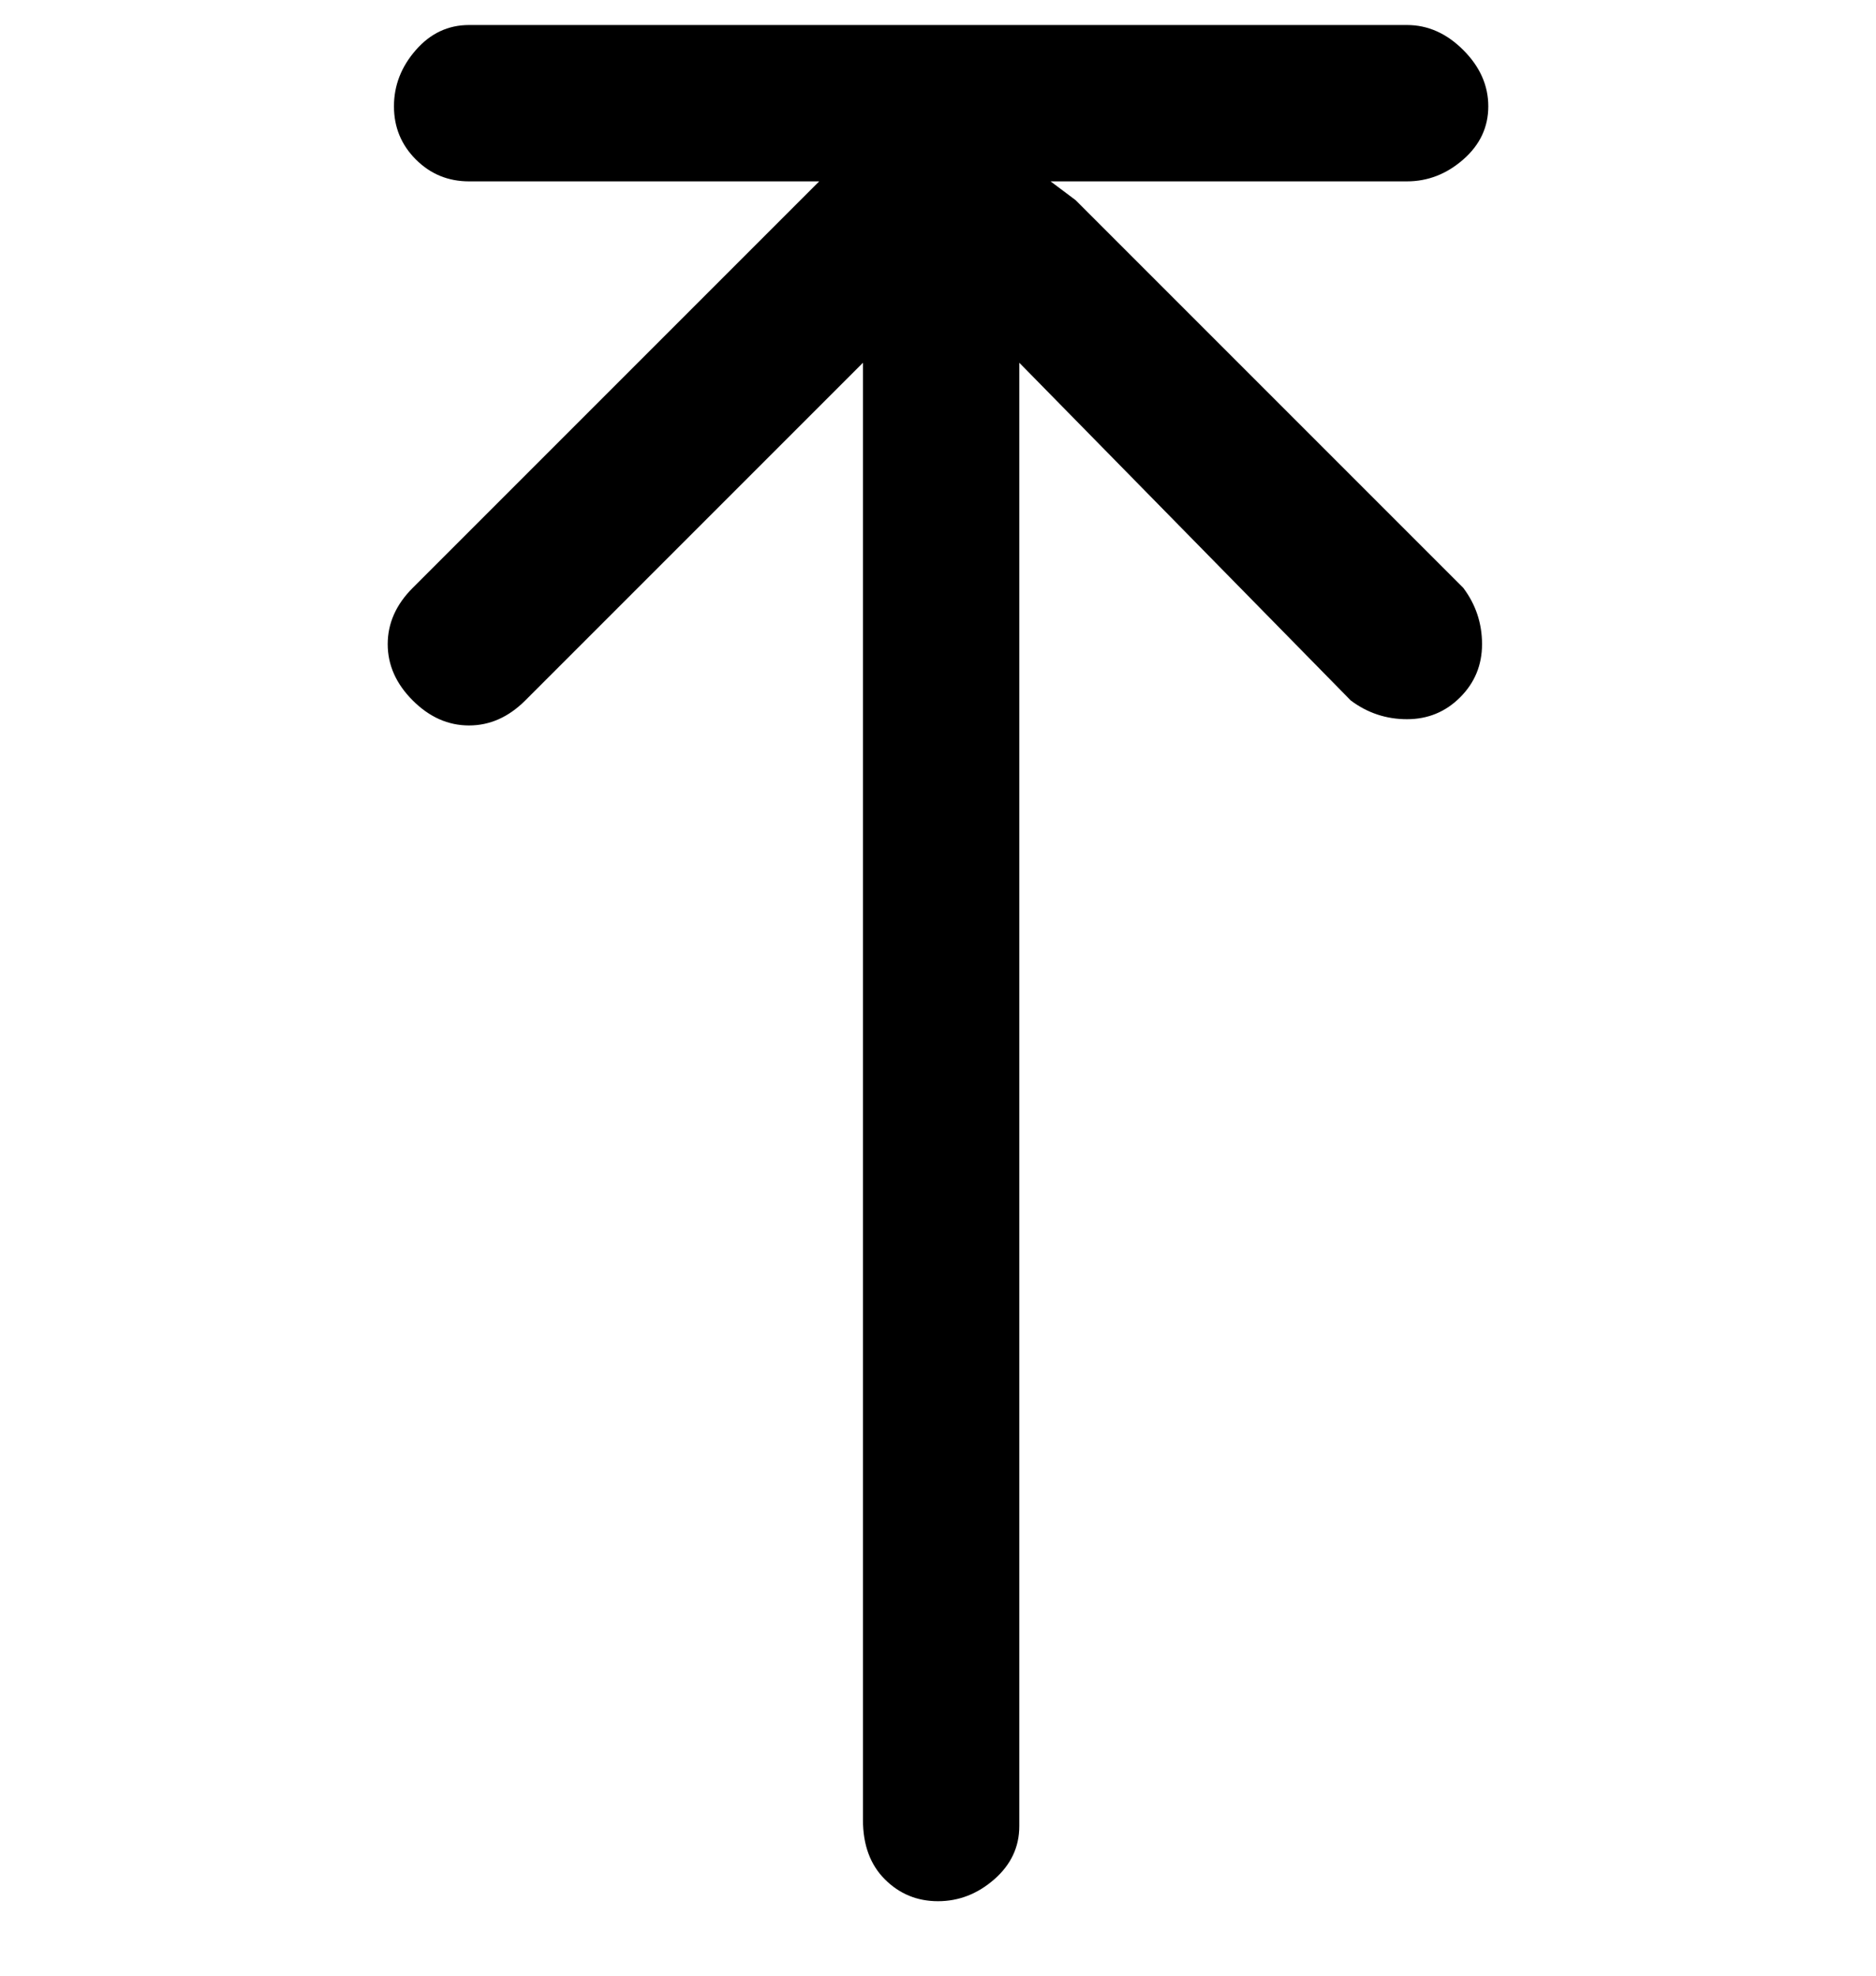 <svg viewBox="0 0 300 316" xmlns="http://www.w3.org/2000/svg"><path d="M75 29h56l-3 3-62 62q-4 4-4 9t4 9q4 4 9 4t9-4l54-54v233q0 6 3.5 9.5t8.5 3.5q5 0 9-3.5t4-8.5V58l53 54q4 3 9 3t8.5-3.5q3.5-3.5 3.5-8.5t-3-9l-62-62-4-3h57q5 0 9-3.5t4-8.5q0-5-4-9t-9-4H75q-5 0-8.5 4T63 17q0 5 3.5 8.5T75 29z"/></svg>
